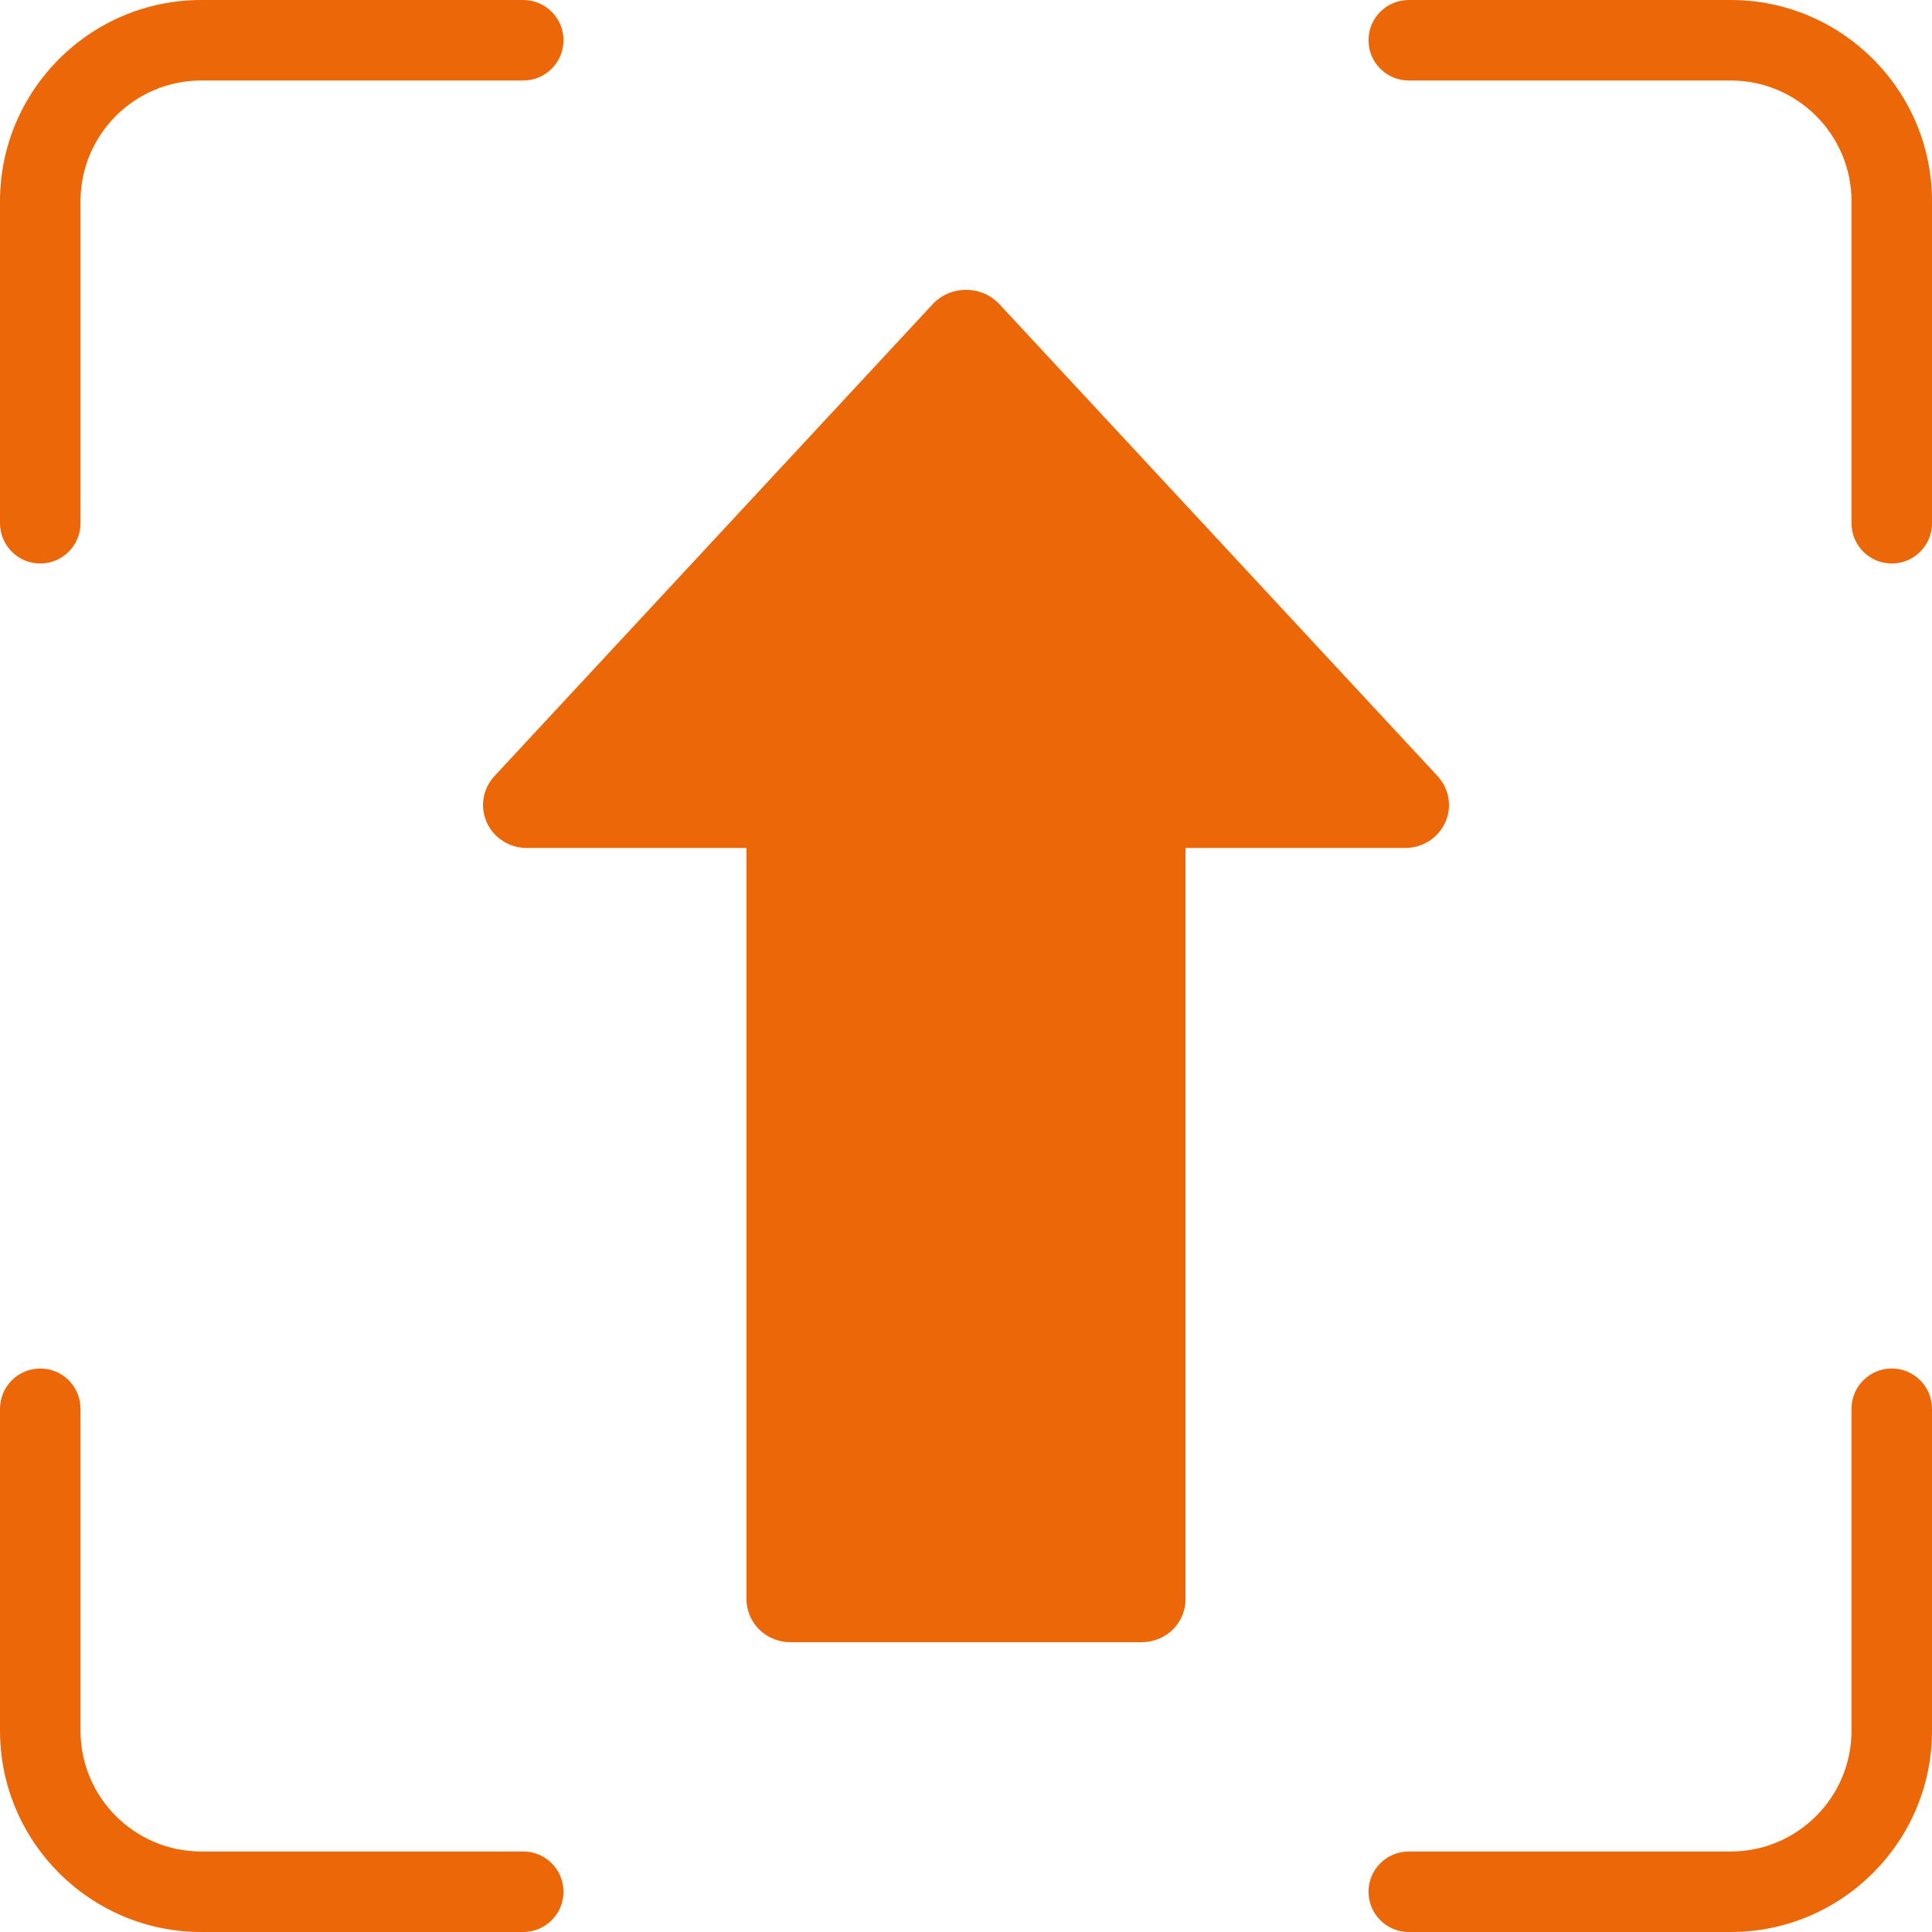 <svg width="24" height="24" viewBox="0 0 24 24" fill="none" xmlns="http://www.w3.org/2000/svg">
<g clip-path="url(#clip0_2128_14679)">
<path d="M23.5 7C23.224 7 23 6.776 23 6.5V2.5C23 1.673 22.327 1 21.5 1H17.5C17.224 1 17 0.776 17 0.5C17 0.224 17.224 0 17.5 0H21.5C22.878 0 24 1.121 24 2.5V6.5C24 6.776 23.776 7 23.5 7Z" fill="#EC6707"/>
<path d="M21.5 24H17.5C17.224 24 17 23.776 17 23.5C17 23.224 17.224 23 17.5 23H21.5C22.327 23 23 22.327 23 21.5V17.5C23 17.224 23.224 17 23.5 17C23.776 17 24 17.224 24 17.5V21.5C24 22.879 22.878 24 21.5 24Z" fill="#EC6707"/>
<path d="M6.5 24H2.5C1.122 24 0 22.879 0 21.5V17.5C0 17.224 0.224 17 0.5 17C0.776 17 1 17.224 1 17.5V21.5C1 22.327 1.673 23 2.5 23H6.5C6.776 23 7 23.224 7 23.5C7 23.776 6.776 24 6.5 24Z" fill="#EC6707"/>
<path d="M0.5 7C0.224 7 0 6.776 0 6.5V2.5C0 1.121 1.122 0 2.5 0H6.5C6.776 0 7 0.224 7 0.5C7 0.776 6.776 1 6.5 1H2.5C1.673 1 1 1.673 1 2.5V6.5C1 6.776 0.776 7 0.5 7Z" fill="#EC6707"/>
<path d="M17.953 10.217C17.91 10.311 17.84 10.392 17.752 10.448C17.663 10.504 17.56 10.534 17.455 10.534L14.727 10.534L14.727 19.866C14.727 20.008 14.67 20.143 14.568 20.244C14.465 20.344 14.327 20.4 14.182 20.4L9.818 20.4C9.674 20.4 9.535 20.344 9.433 20.244C9.33 20.143 9.273 20.008 9.273 19.866L9.273 10.534L6.546 10.534C6.44 10.534 6.336 10.505 6.248 10.448C6.159 10.392 6.089 10.311 6.047 10.216C6.004 10.122 5.99 10.017 6.007 9.915C6.024 9.813 6.071 9.718 6.142 9.641L11.597 3.767C11.649 3.714 11.712 3.672 11.781 3.643C11.85 3.615 11.925 3.6 12 3.6C12.075 3.6 12.15 3.615 12.219 3.643C12.289 3.672 12.351 3.714 12.404 3.767L17.858 9.641C17.929 9.718 17.976 9.813 17.993 9.915C18.01 10.017 17.996 10.122 17.953 10.217Z" fill="#EC6707"/>
</g>
<defs>
<clipPath id="clip0_2128_14679">
<rect width="24" height="24" fill="white"/>
</clipPath>
</defs>
</svg>
